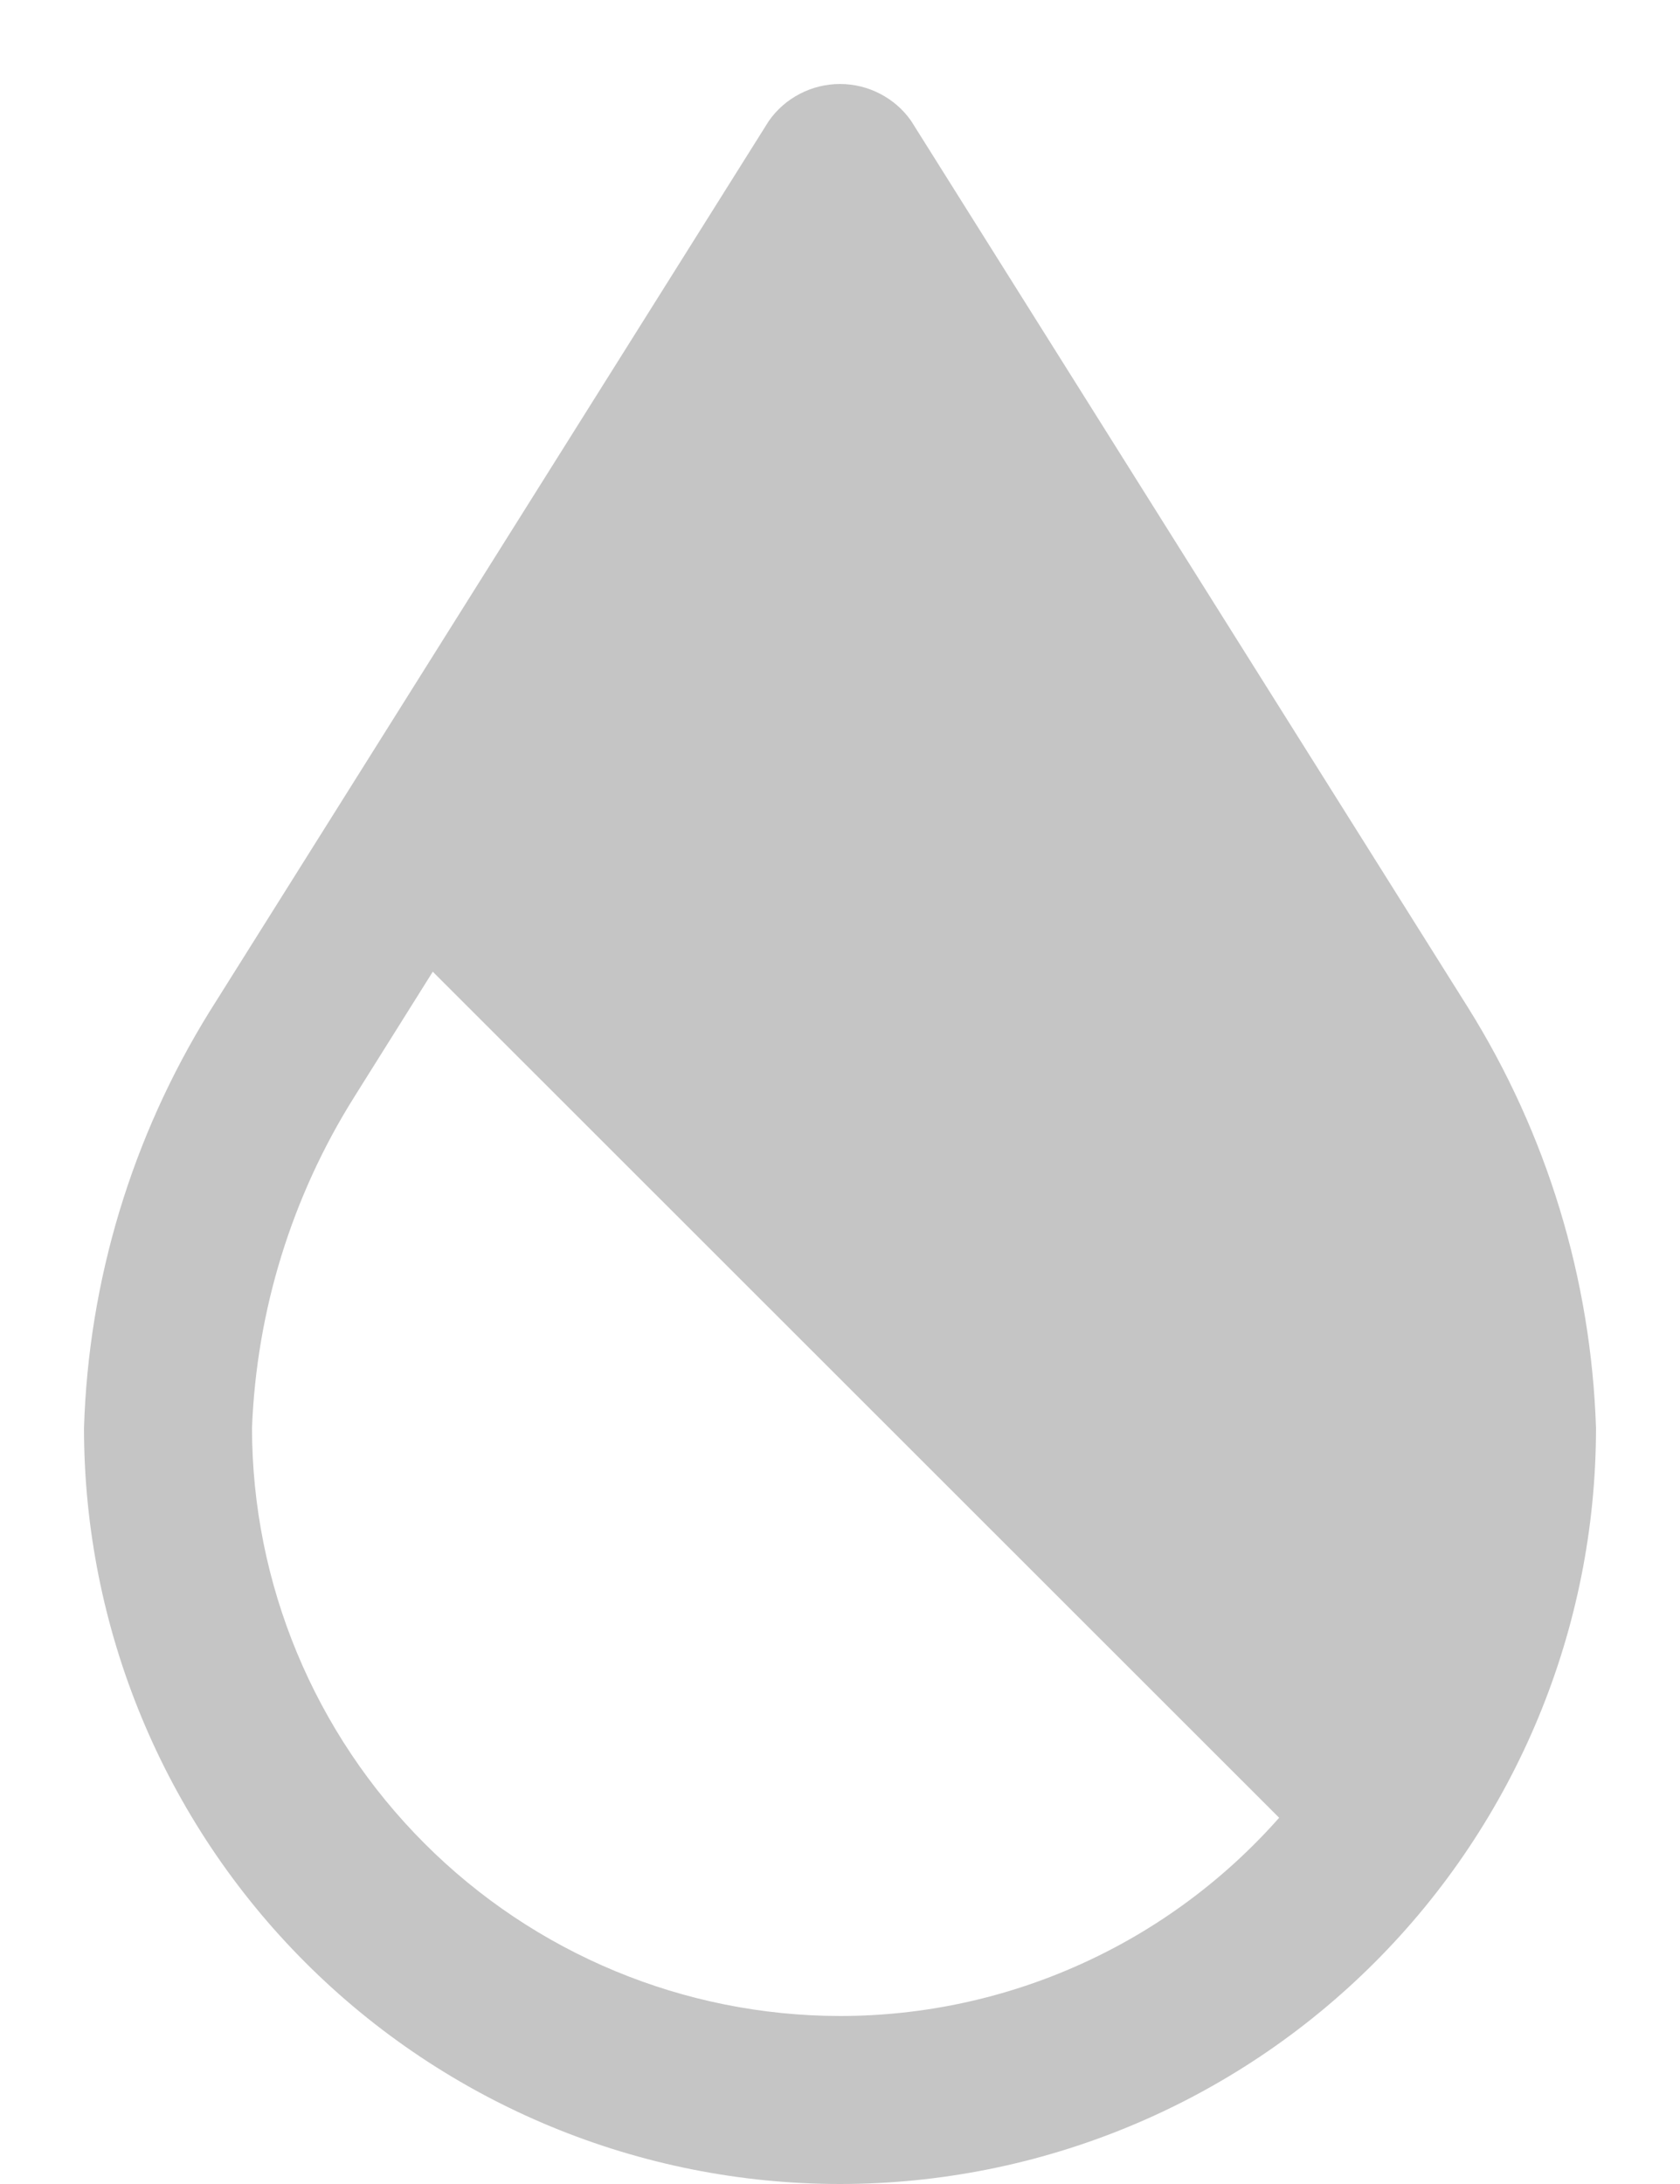 <svg width="10" height="13" viewBox="0 0 10 13" fill="none" xmlns="http://www.w3.org/2000/svg">
<path d="M8.738 5.997L5.423 0.719C5.375 0.651 5.312 0.596 5.238 0.558C5.165 0.52 5.083 0.5 5 0.5C4.917 0.5 4.835 0.52 4.762 0.558C4.688 0.596 4.625 0.651 4.577 0.719L1.247 6.022C0.785 6.768 0.527 7.623 0.5 8.5C0.5 9.693 0.974 10.838 1.818 11.682C2.662 12.526 3.807 13 5 13C6.193 13 7.338 12.526 8.182 11.682C9.026 10.838 9.5 9.693 9.5 8.5C9.471 7.613 9.208 6.749 8.738 5.997ZM5 12C4.072 11.999 3.183 11.63 2.527 10.973C1.871 10.317 1.501 9.428 1.5 8.5C1.527 7.801 1.737 7.121 2.109 6.529L2.576 5.784L7.614 10.82C7.286 11.191 6.884 11.488 6.434 11.691C5.983 11.895 5.494 12 5 12Z" fill="#C5C5C5"/>
</svg>
